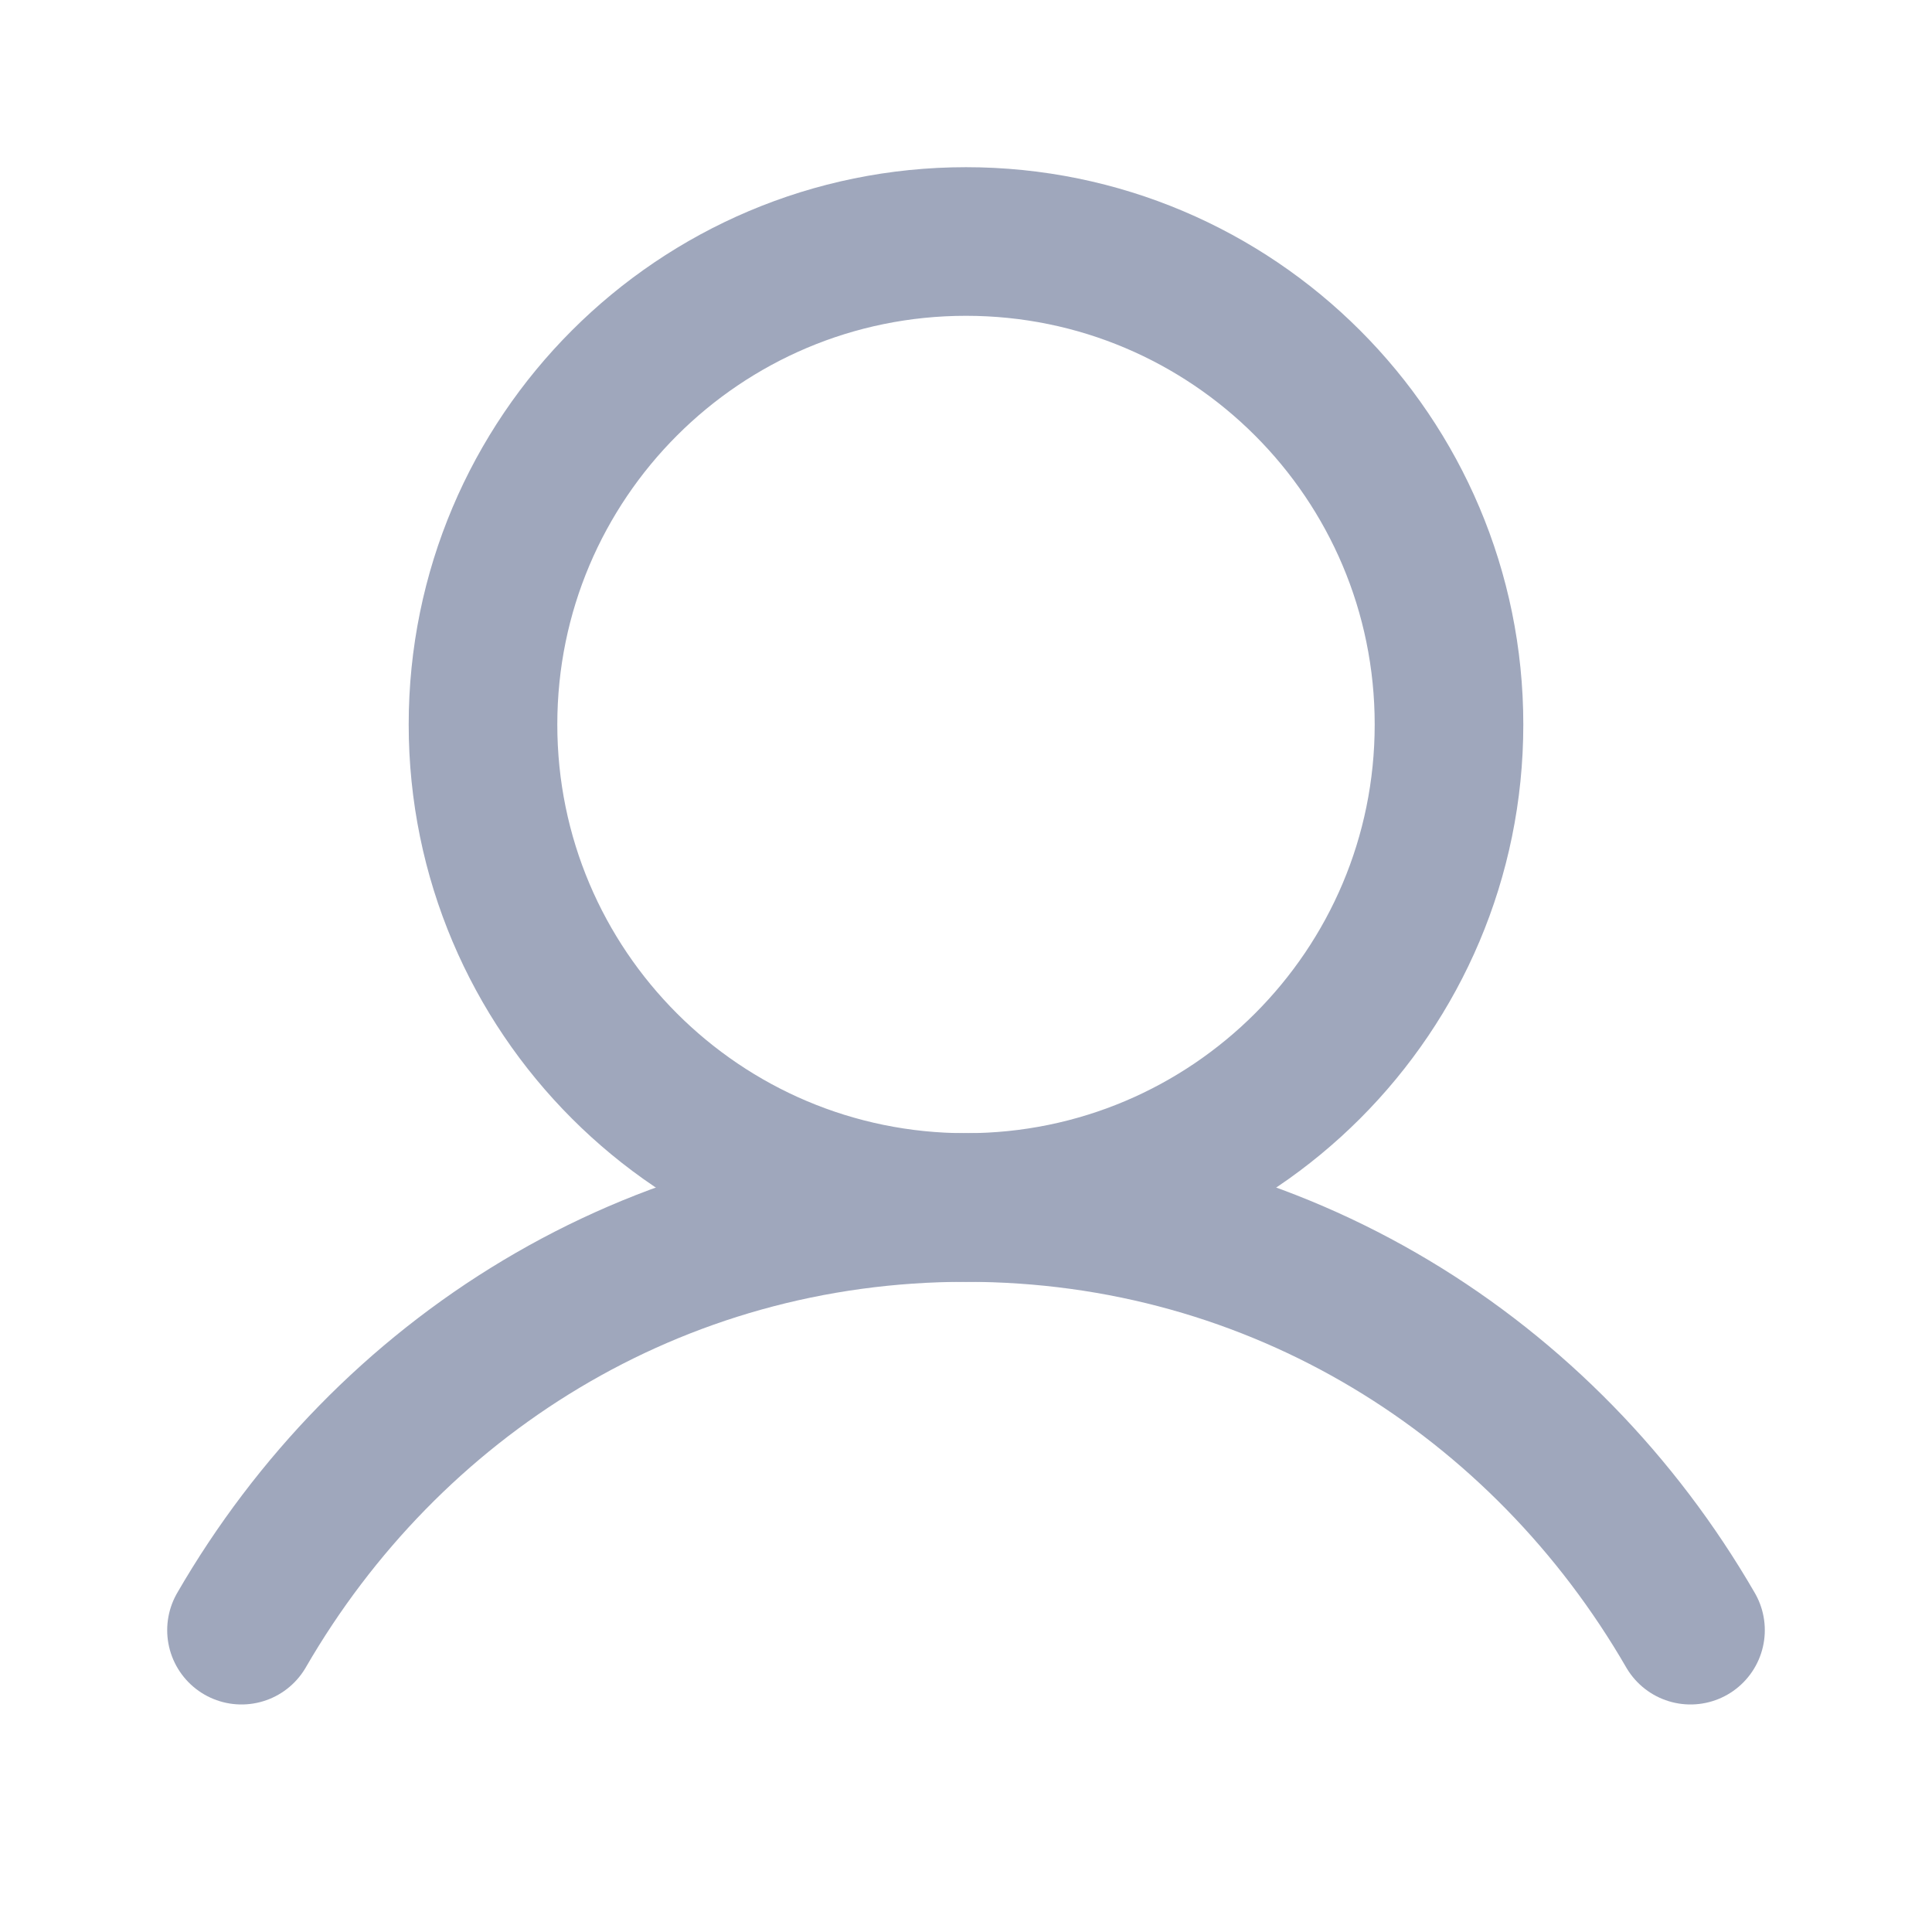 <svg width="26" height="26" viewBox="0 0 26 26" fill="none" xmlns="http://www.w3.org/2000/svg">
<path d="M13 16.25C16.59 16.25 19.5 13.34 19.5 9.75C19.5 6.16 16.59 3.25 13 3.25C9.41 3.25 6.5 6.16 6.5 9.75C6.5 13.34 9.41 16.25 13 16.25Z" stroke="#9FA7BC" stroke-width="2" stroke-linecap="round" strokeLinejoin="round"/>
<path d="M3.25 21.938C5.217 18.538 8.79 16.25 13 16.25C17.21 16.25 20.783 18.538 22.75 21.938" stroke="#9FA7BC" stroke-width="2" stroke-linecap="round" strokeLinejoin="round"/>
</svg>
